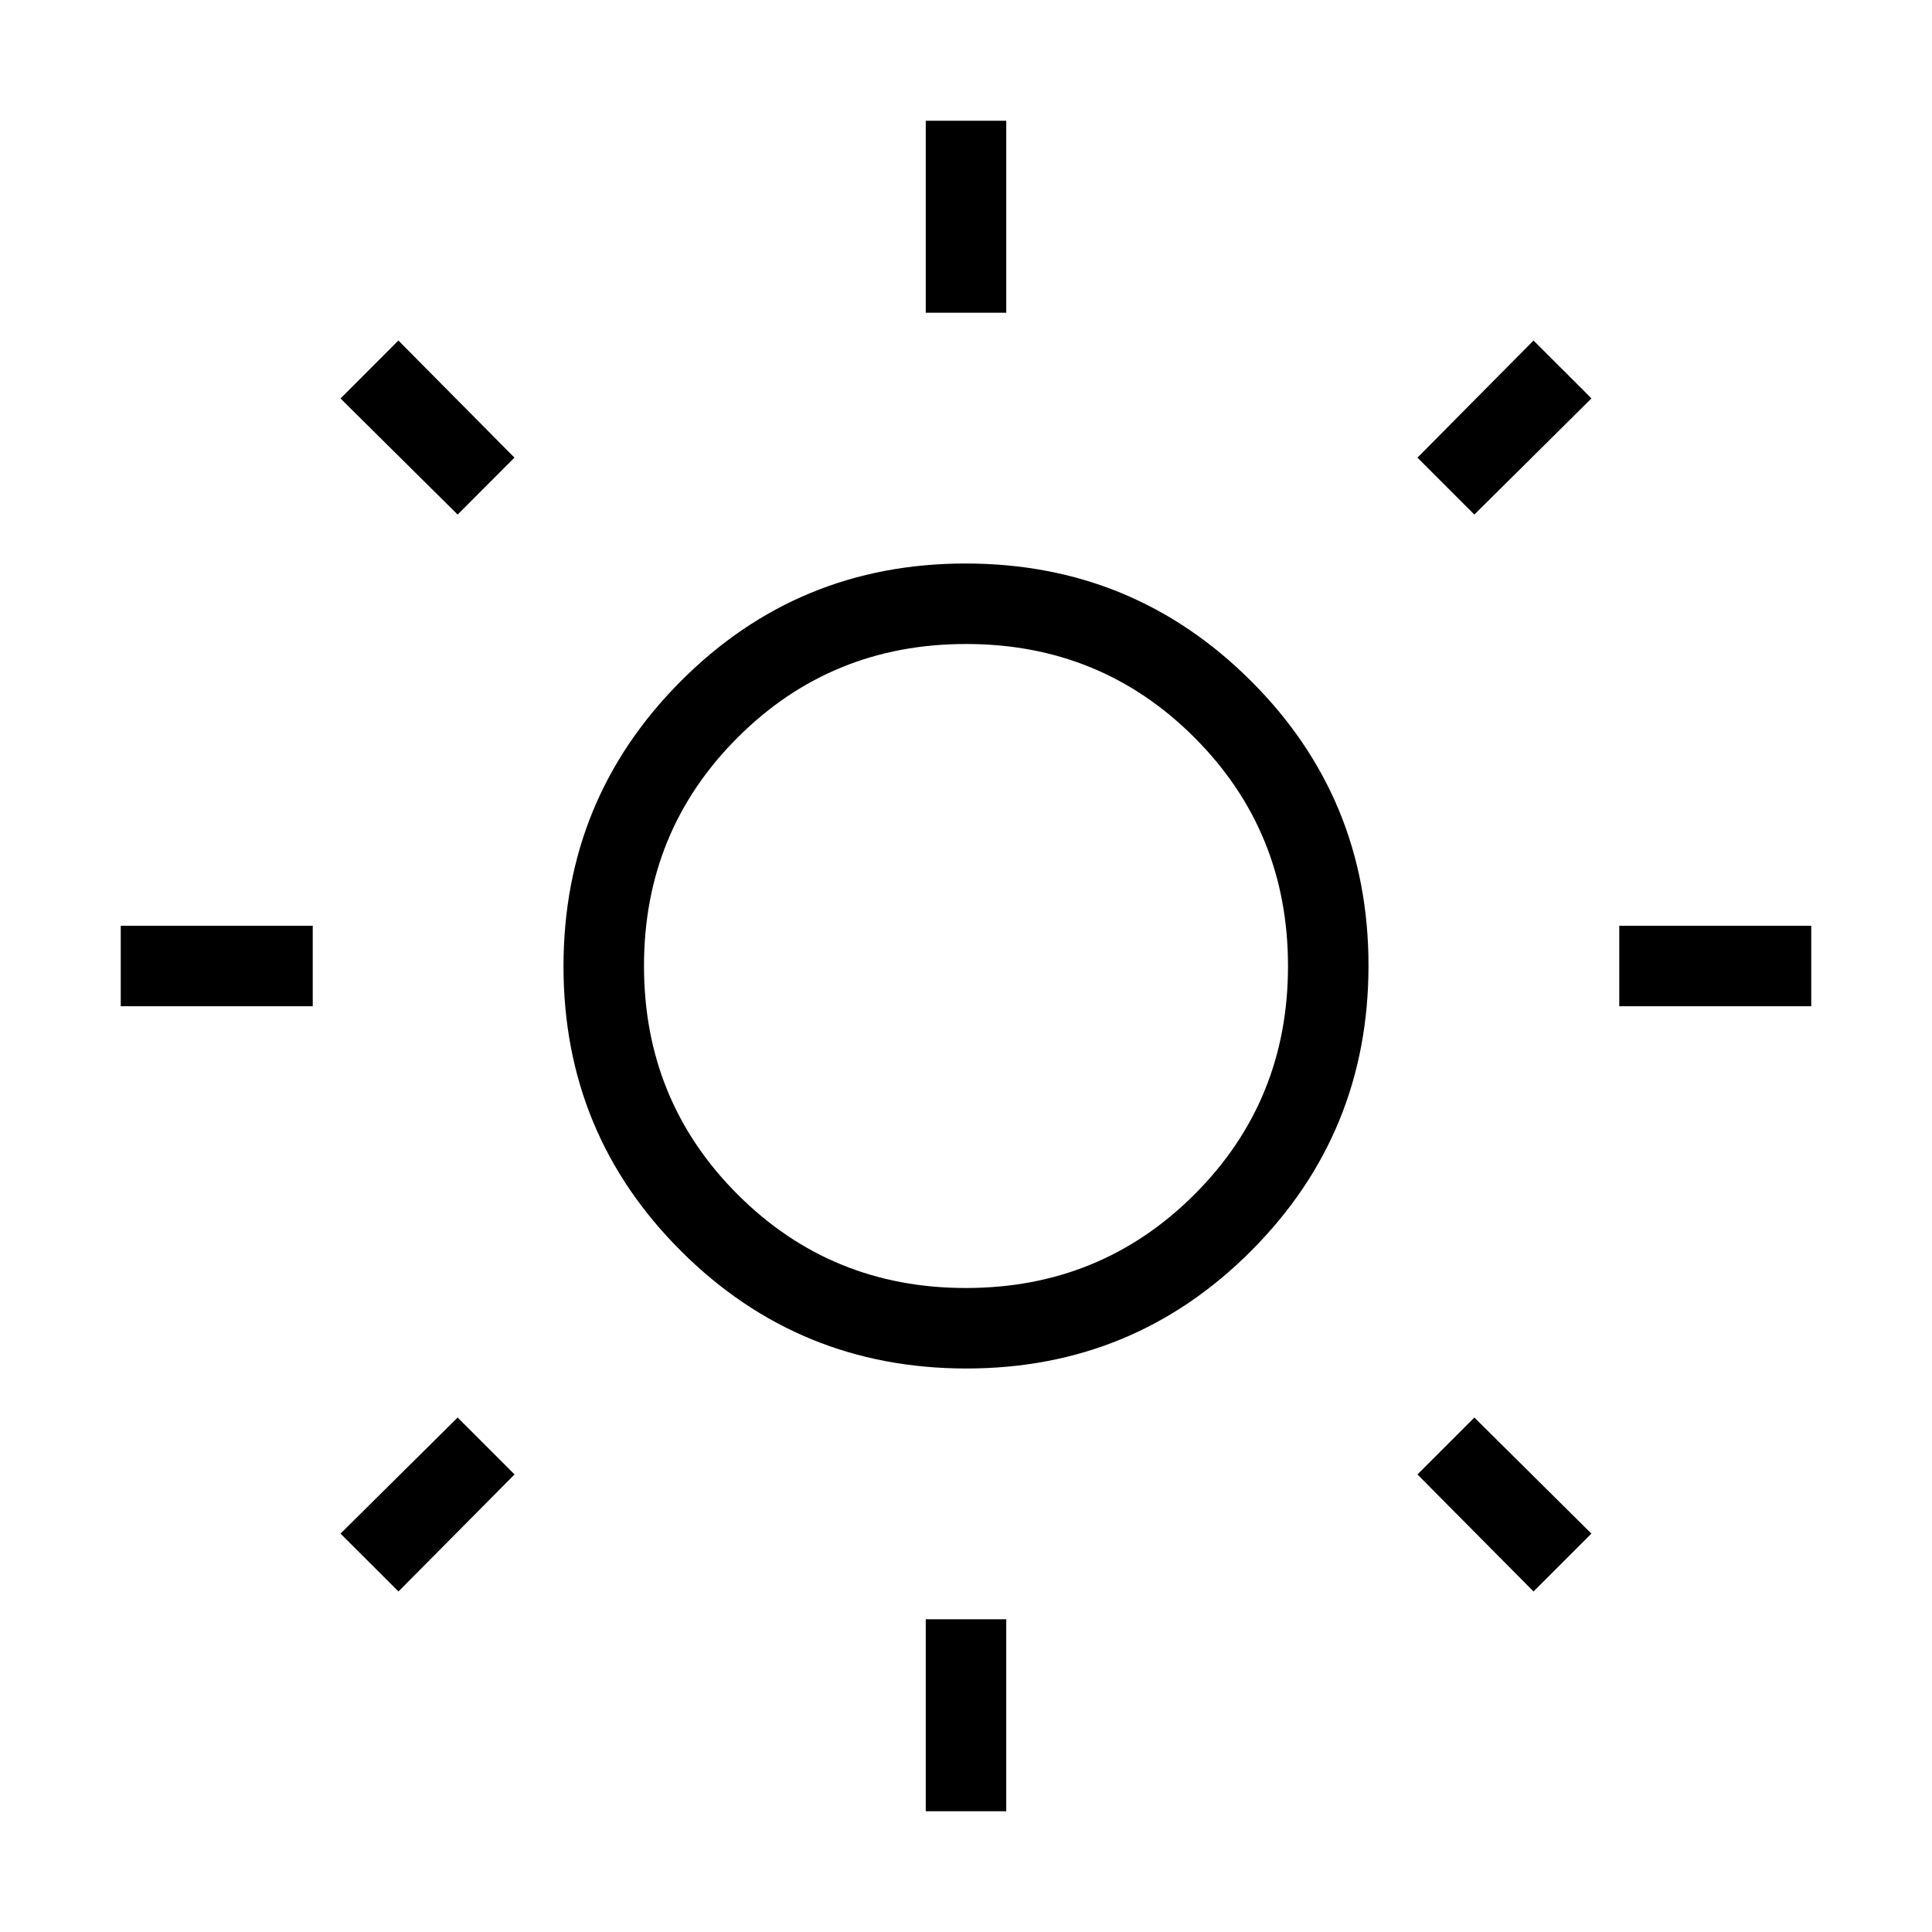 <svg xmlns="http://www.w3.org/2000/svg" width="1em" height="1em" viewBox="0 0 24 24"><path fill="currentColor" d="M11.5 3.885V1.5h1v2.385zm0 18.615v-2.385h1V22.5zm8.615-10v-1H22.5v1zM1.5 12.5v-1h2.385v1zm16.815-6.108l-.707-.707L19.05 4.23l.72.719zM4.95 19.77l-.72-.719l1.455-1.442l.707.707zm14.1 0l-1.442-1.454l.707-.707l1.454 1.442zM5.685 6.392L4.23 4.95l.719-.72l1.442 1.455zM12.005 17q-2.082 0-3.543-1.457Q7 14.086 7 12.005q0-2.082 1.457-3.543Q9.914 7 11.995 7q2.082 0 3.543 1.457Q17 9.914 17 11.995q0 2.082-1.457 3.543Q14.086 17 12.005 17M12 16q1.675 0 2.838-1.162T16 12q0-1.675-1.162-2.838T12 8q-1.675 0-2.838 1.163T8 12q0 1.675 1.163 2.838T12 16m0-4"/></svg>